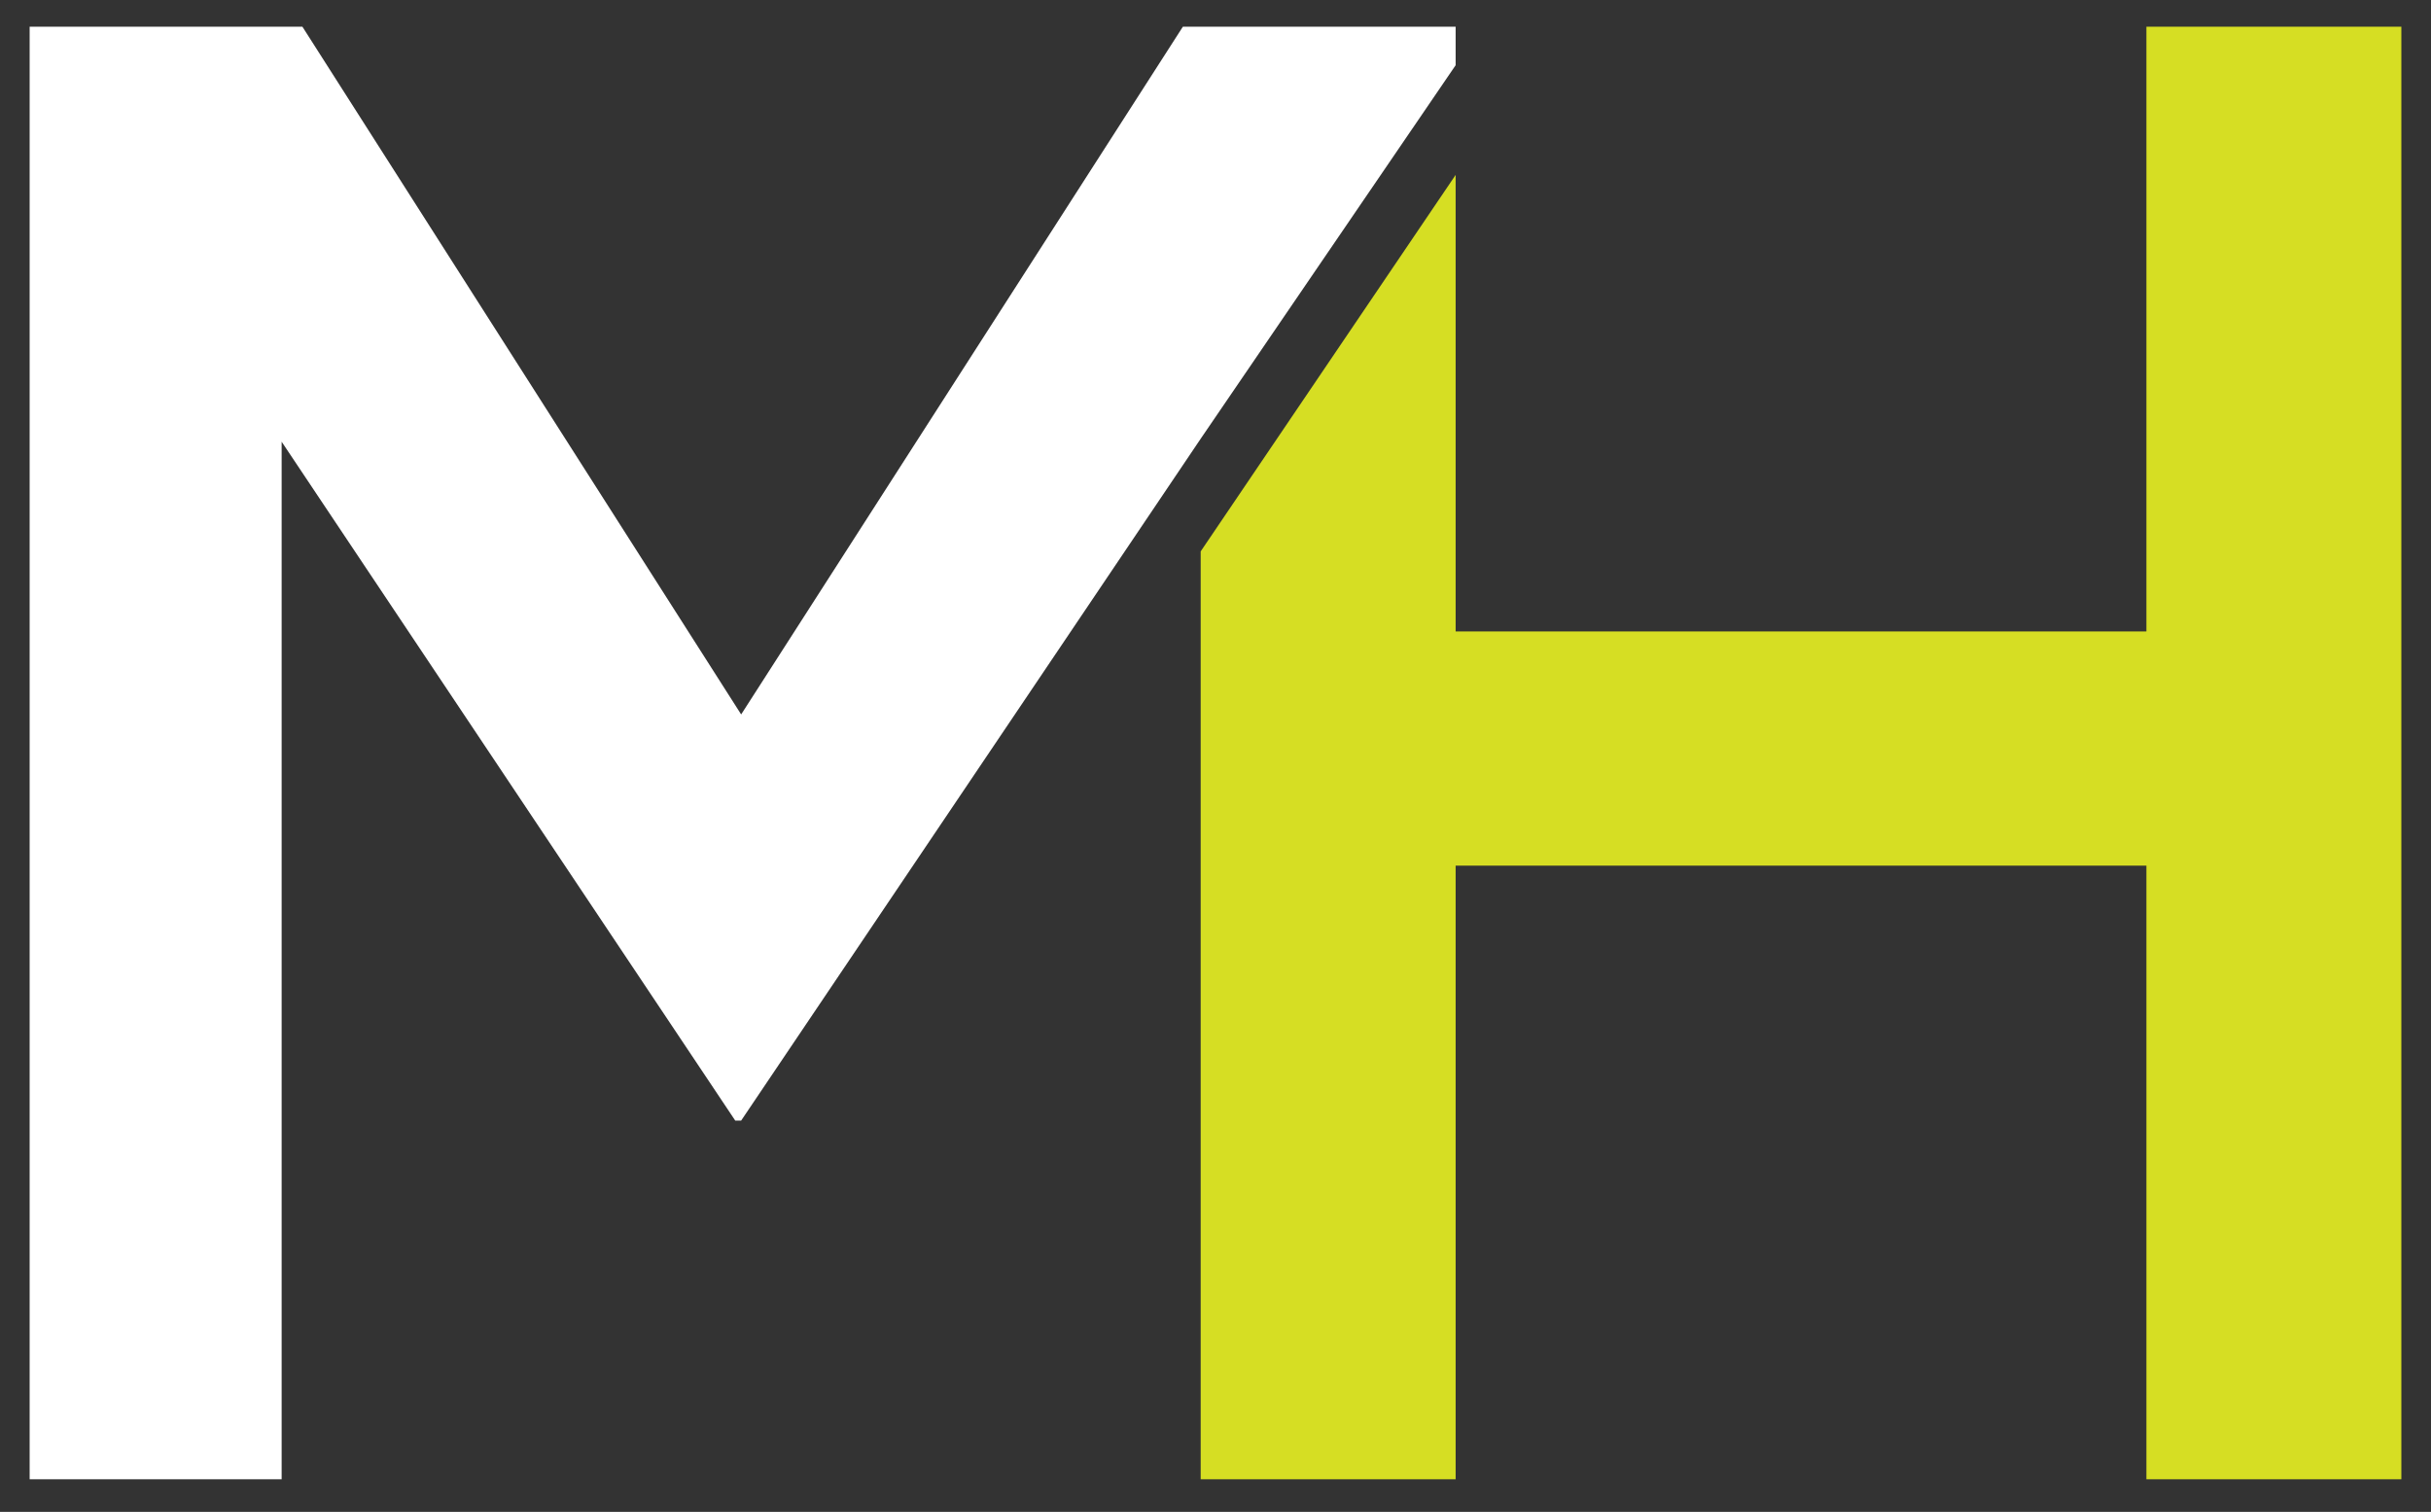 <?xml version="1.0" encoding="utf-8"?>
<!-- Generator: Adobe Illustrator 22.0.0, SVG Export Plug-In . SVG Version: 6.00 Build 0)  -->
<svg version="1.1" id="Layer_1" xmlns="http://www.w3.org/2000/svg" xmlns:xlink="http://www.w3.org/1999/xlink" x="0px" y="0px"
	 viewBox="0 0 82 51" style="enable-background:new 0 0 82 51;" xml:space="preserve">
<rect x="0" y="0" width="82" height="51" fill="#333333" stroke="none"/>
<style type="text/css">
	.st0{fill:#FFFFFF;}
	.st1{fill:#D6DE23;}
</style>
<g>
	<polygon class="st0" points="49.1,2.2 49.1,0.9 39.9,0.9 25,24.1 10.2,0.9 1,0.9 1,49.9 9.5,49.9 9.5,14.9 24.8,37.8 25,37.8 
		40.5,14.8 	"/>
	<polygon class="st1" points="72.4,0.9 72.4,21.3 49.1,21.3 49.1,5.9 40.5,18.6 40.5,49.9 49.1,49.9 49.1,29.2 72.4,29.2 72.4,49.9 
		81,49.9 81,0.9 	"/>
</g>
</svg>
